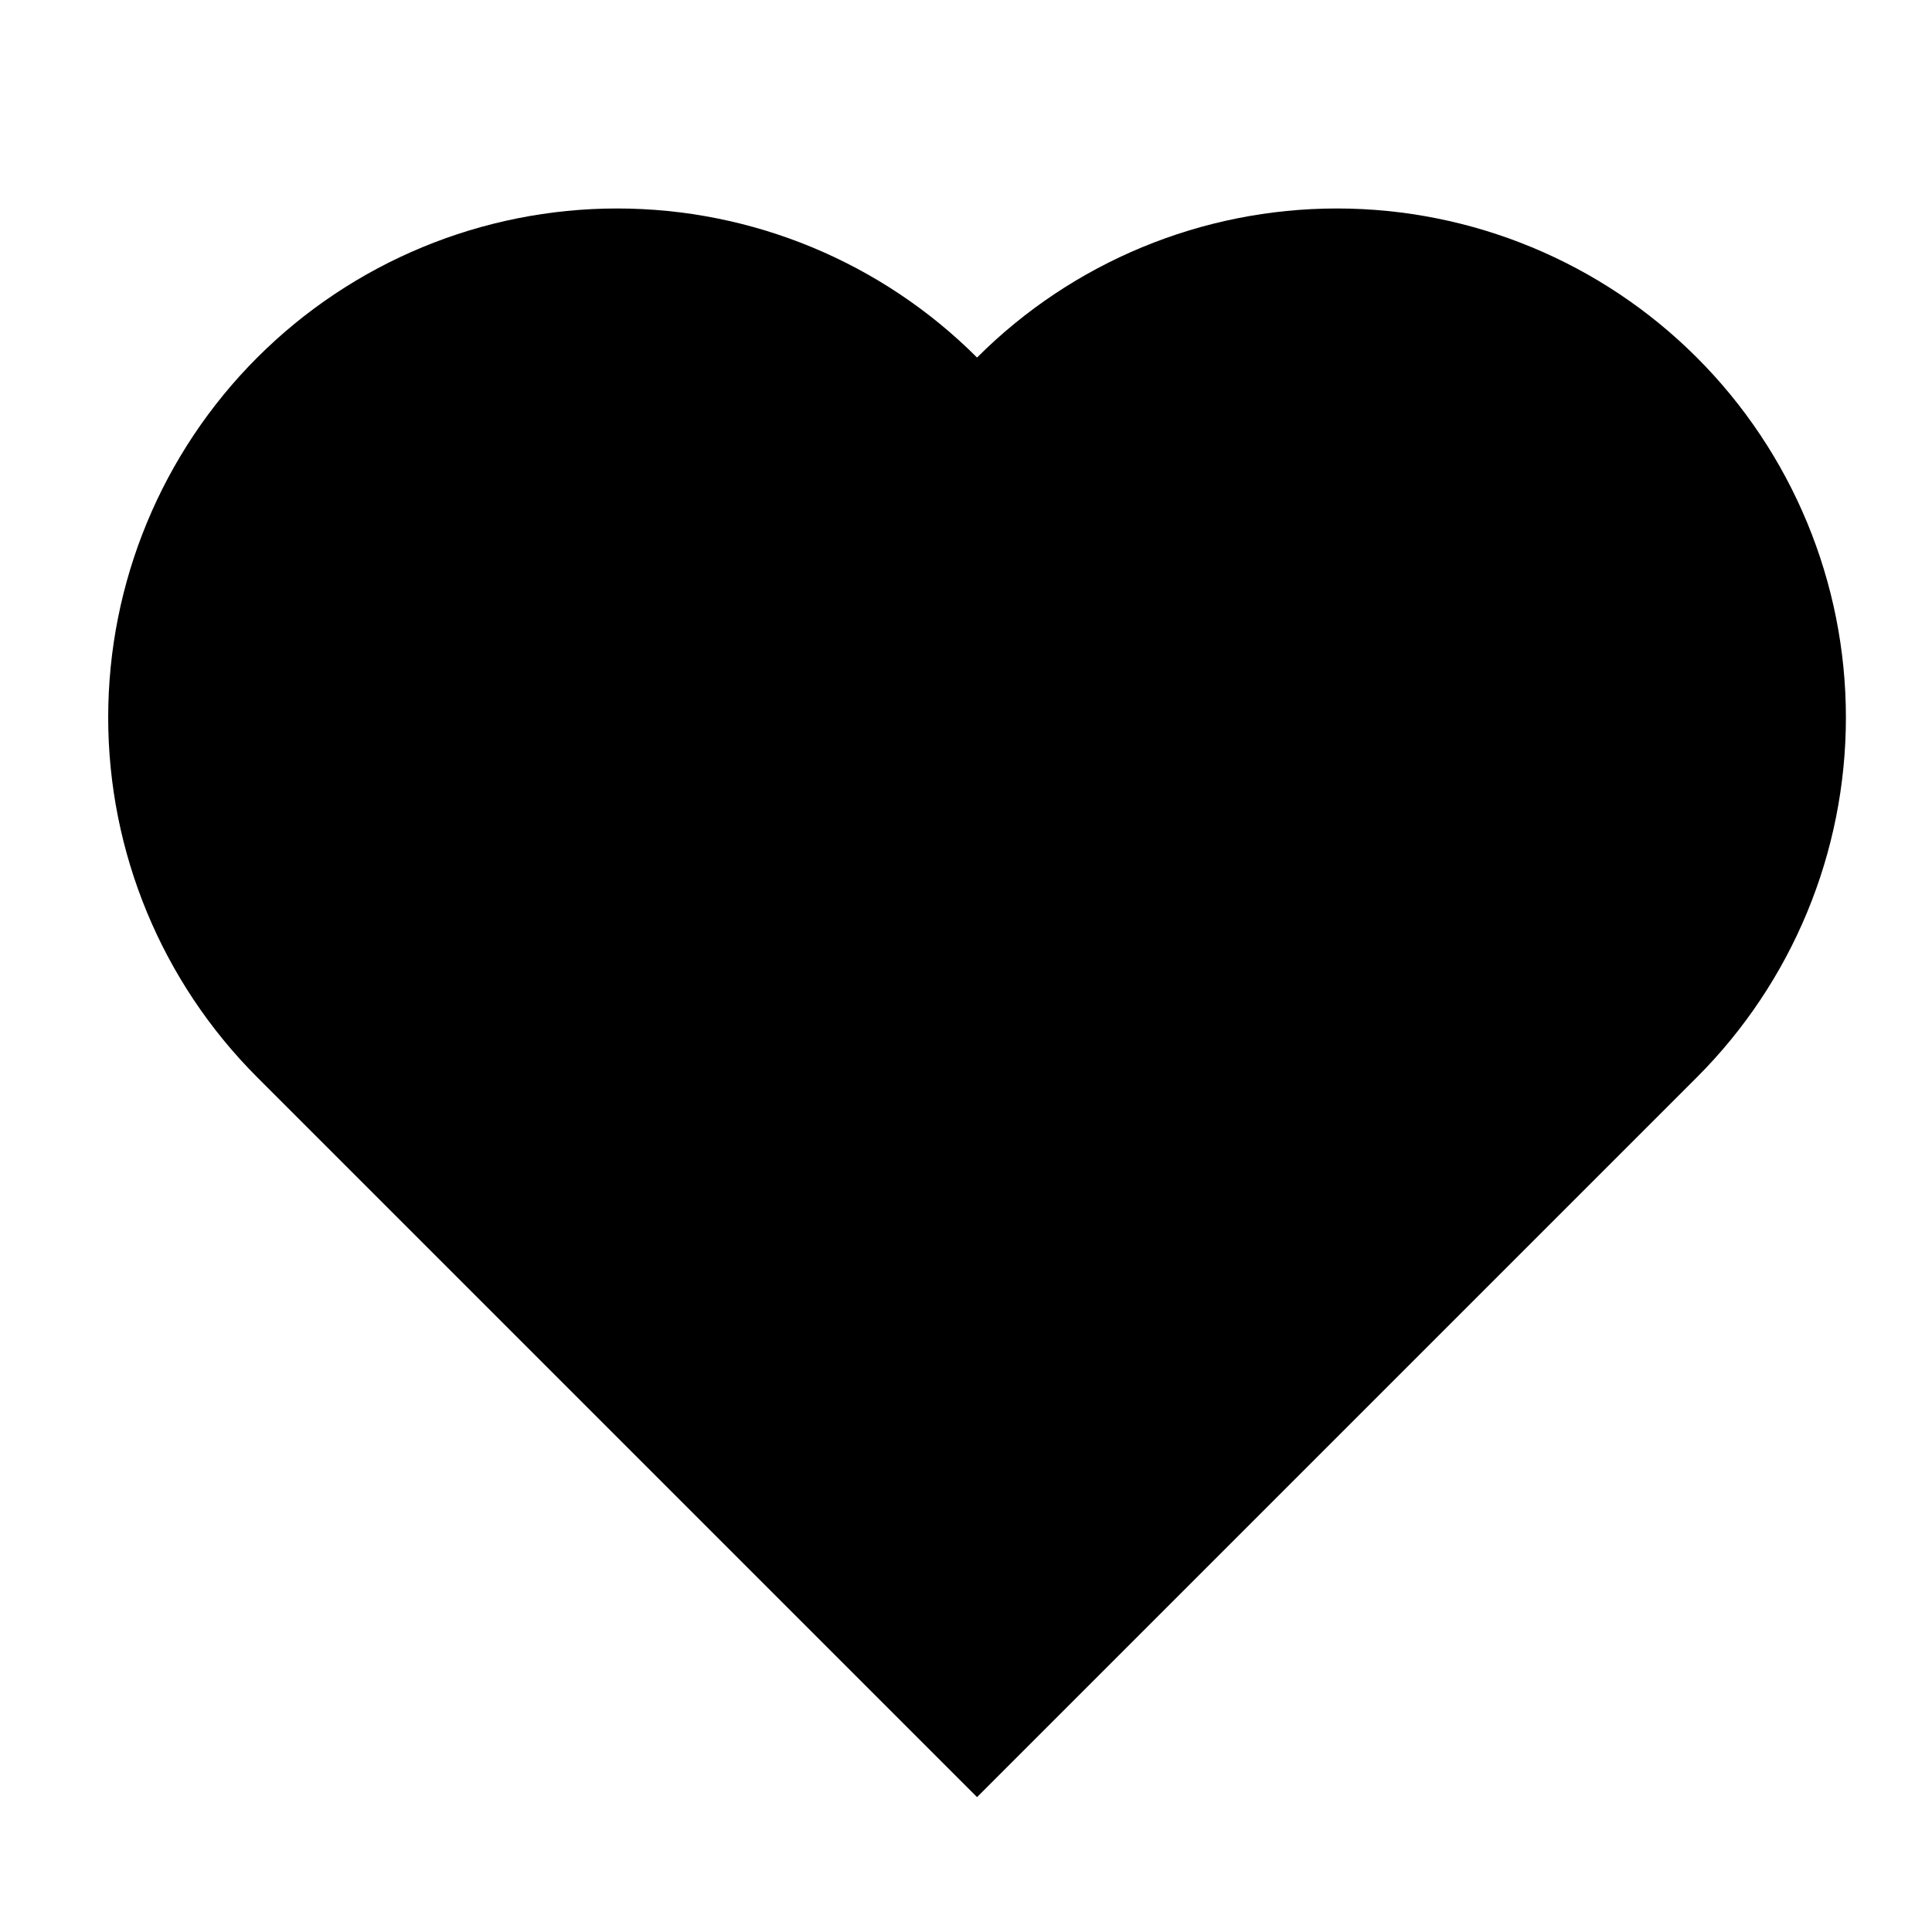 <svg viewBox="0 0 32 32" fill="none" xmlns="http://www.w3.org/2000/svg">
<g clip-path="url(#clip0)">
<path d="M28.105 17.844L16.183 29.766L4.261 17.844C2.68 16.263 1.792 14.119 1.792 11.883C1.792 9.647 2.68 7.503 4.261 5.922C5.842 4.341 7.986 3.453 10.222 3.453C12.458 3.453 14.602 4.341 16.183 5.922C17.764 4.341 19.908 3.453 22.144 3.453C24.38 3.453 26.524 4.341 28.105 5.922C29.686 7.503 30.574 9.647 30.574 11.883C30.574 14.119 29.686 16.263 28.105 17.844L28.105 17.844Z" fill="currentColor"/>
</g>
<defs>
<clipPath id="clip0">
<rect width="32" height="32" fill="none"/>
</clipPath>
</defs>
</svg>
